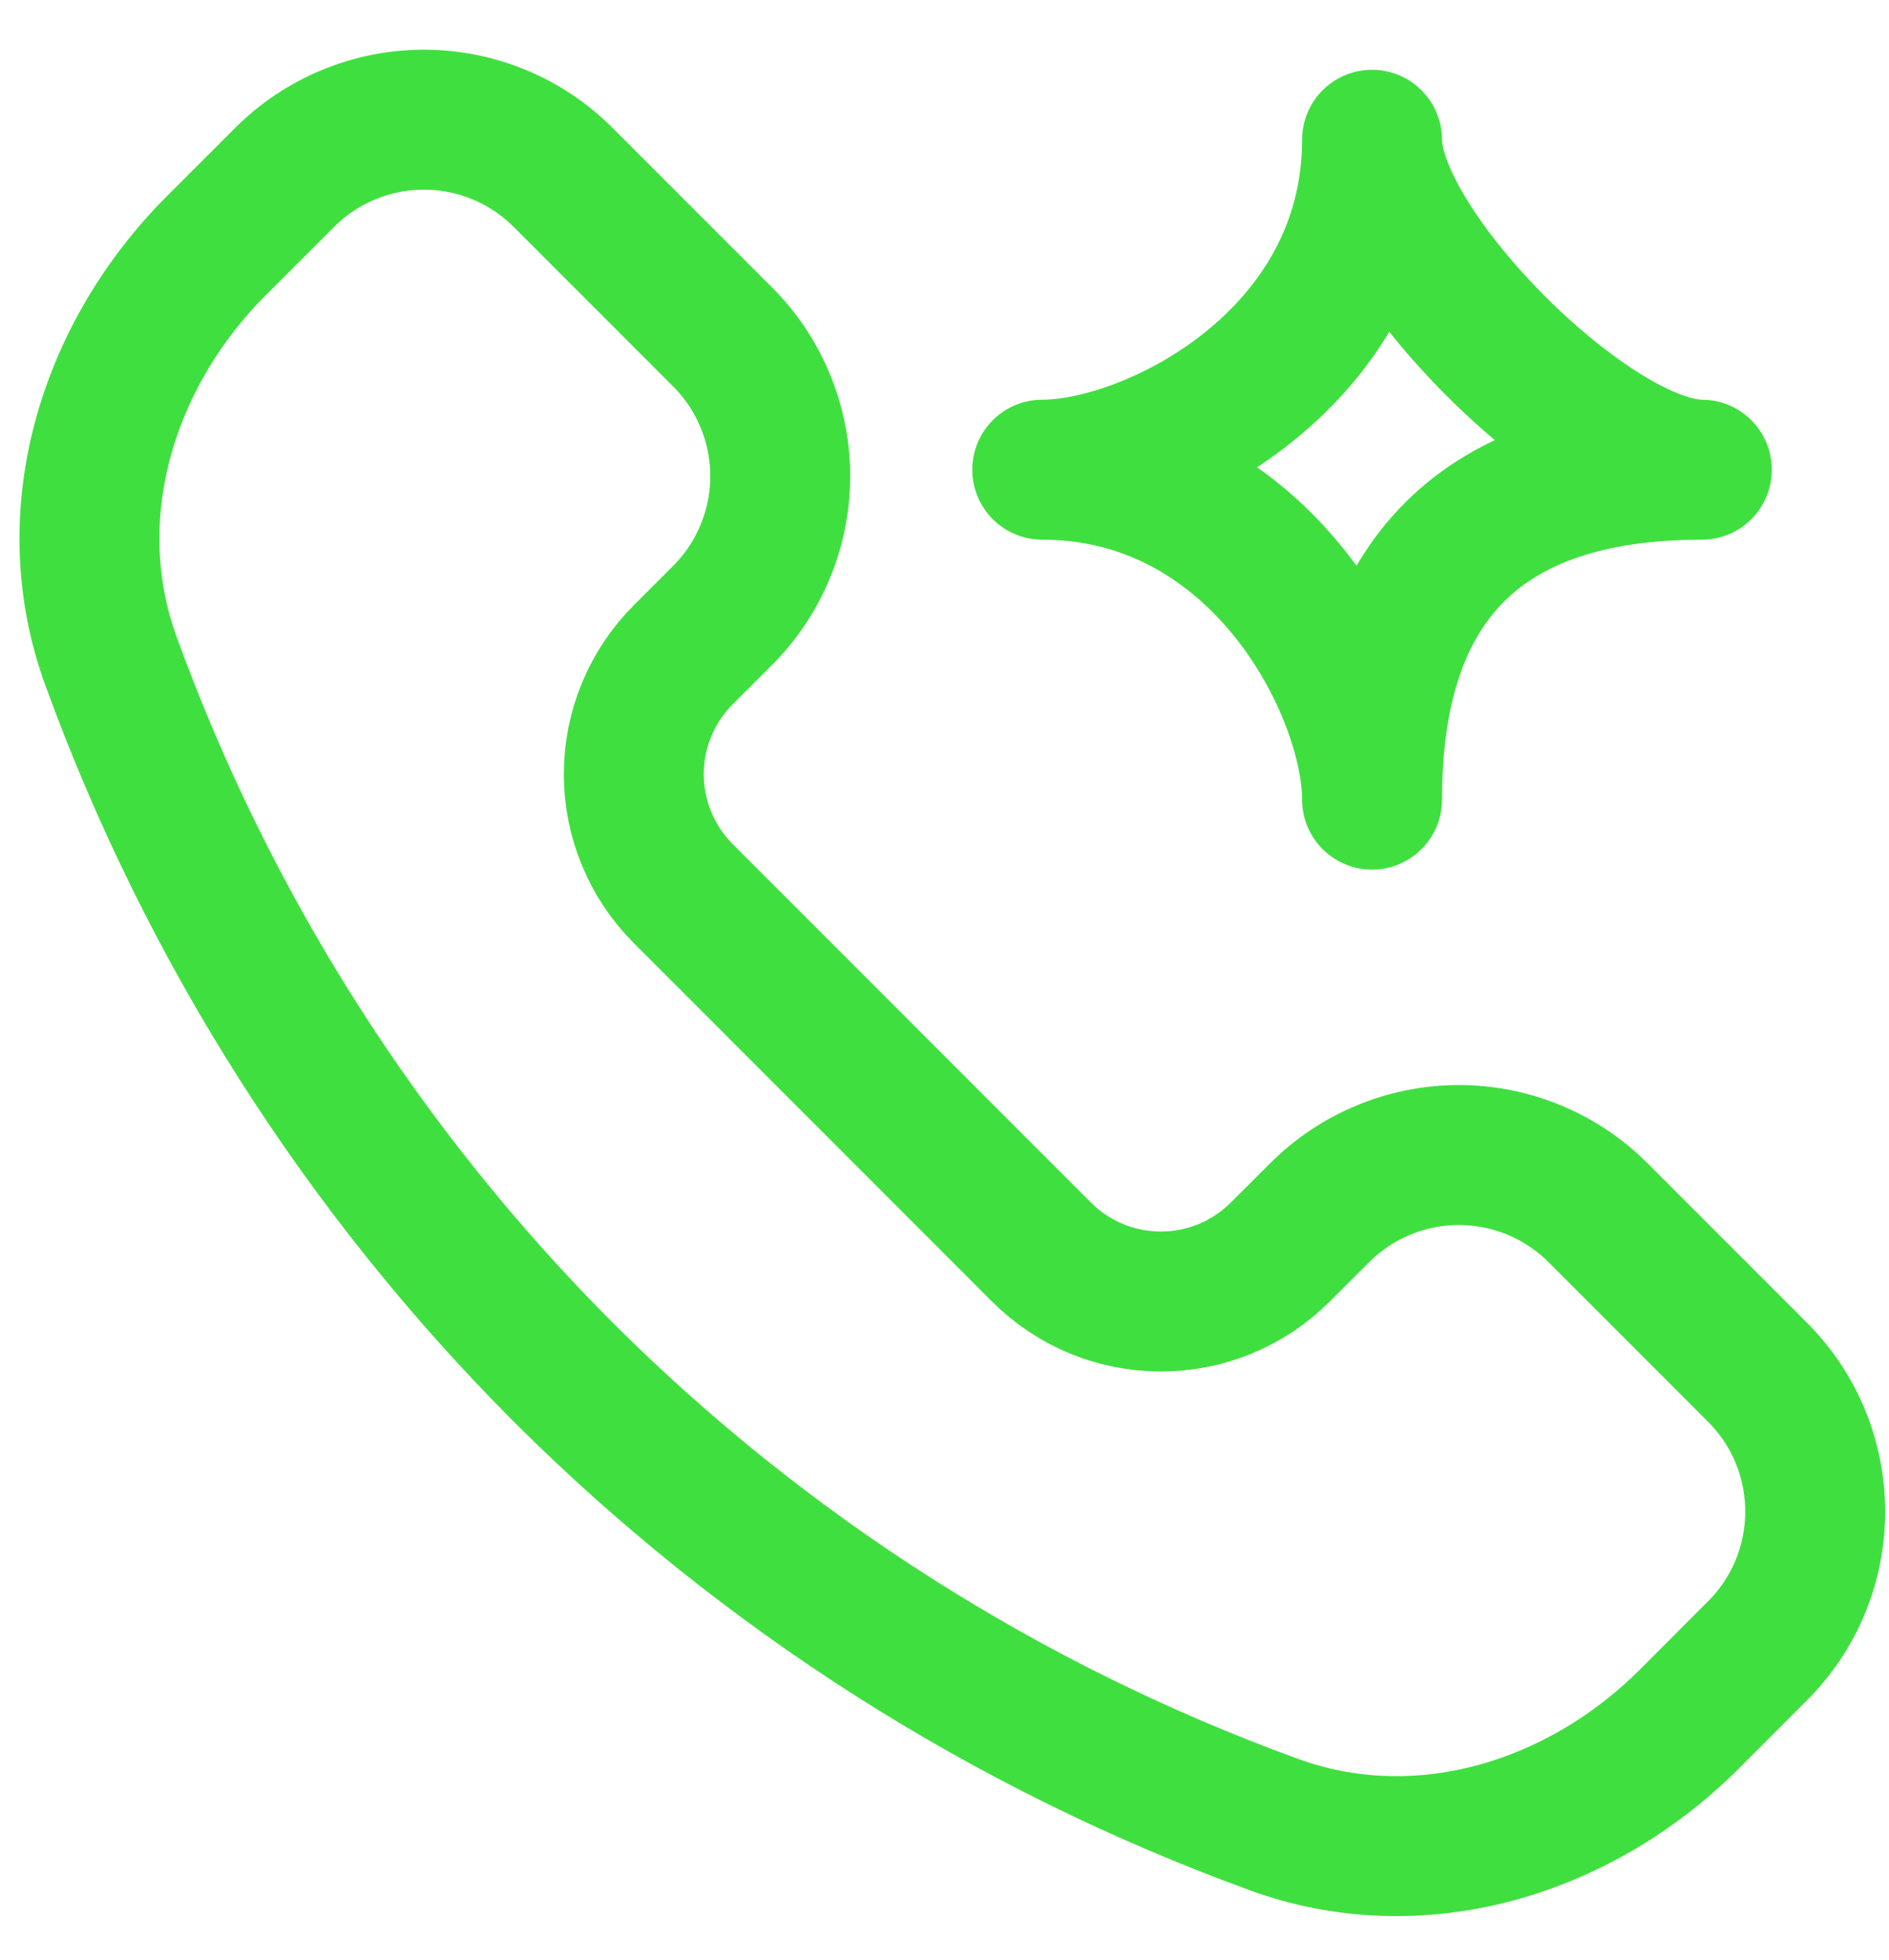 <svg width="27" height="28" viewBox="0 0 27 28" fill="none" xmlns="http://www.w3.org/2000/svg">
<path d="M8.05 19.605C5.182 16.732 2.977 13.268 1.589 9.453C0.825 7.368 1.525 5.077 3.095 3.507L4.067 2.536C4.329 2.274 4.639 2.066 4.981 1.925C5.322 1.783 5.689 1.71 6.059 1.71C6.429 1.71 6.795 1.783 7.137 1.925C7.478 2.066 7.789 2.274 8.05 2.536L10.326 4.812C10.588 5.073 10.796 5.384 10.937 5.725C11.079 6.067 11.152 6.433 11.152 6.803C11.152 7.173 11.079 7.54 10.937 7.881C10.796 8.223 10.588 8.533 10.326 8.795L9.766 9.355C9.542 9.579 9.364 9.845 9.243 10.138C9.121 10.431 9.059 10.744 9.059 11.061C9.059 11.378 9.121 11.692 9.243 11.985C9.364 12.278 9.542 12.544 9.766 12.768L14.886 17.889C15.11 18.113 15.376 18.291 15.669 18.413C15.962 18.534 16.276 18.596 16.593 18.596C16.91 18.596 17.223 18.534 17.516 18.413C17.809 18.291 18.075 18.113 18.299 17.889L18.861 17.329C19.122 17.067 19.432 16.86 19.774 16.718C20.116 16.576 20.482 16.503 20.852 16.503C21.222 16.503 21.588 16.576 21.93 16.718C22.271 16.86 22.582 17.067 22.843 17.329L25.119 19.605C25.381 19.867 25.589 20.177 25.731 20.519C25.872 20.86 25.945 21.227 25.945 21.597C25.945 21.967 25.872 22.333 25.731 22.675C25.589 23.016 25.381 23.327 25.119 23.588L24.149 24.559C22.578 26.131 20.287 26.831 18.202 26.067C14.388 24.678 10.923 22.473 8.05 19.605Z" stroke="#40DF40" stroke-width="2" stroke-linejoin="round"/>
<path d="M24.325 6.711C22.754 6.711 19.611 3.568 19.611 1.997C19.611 5.14 16.469 6.711 14.897 6.711C18.04 6.711 19.611 9.854 19.611 11.425C19.611 8.282 21.183 6.711 24.325 6.711Z" stroke="#40DF40" stroke-width="2" stroke-linejoin="round"/>
</svg>

